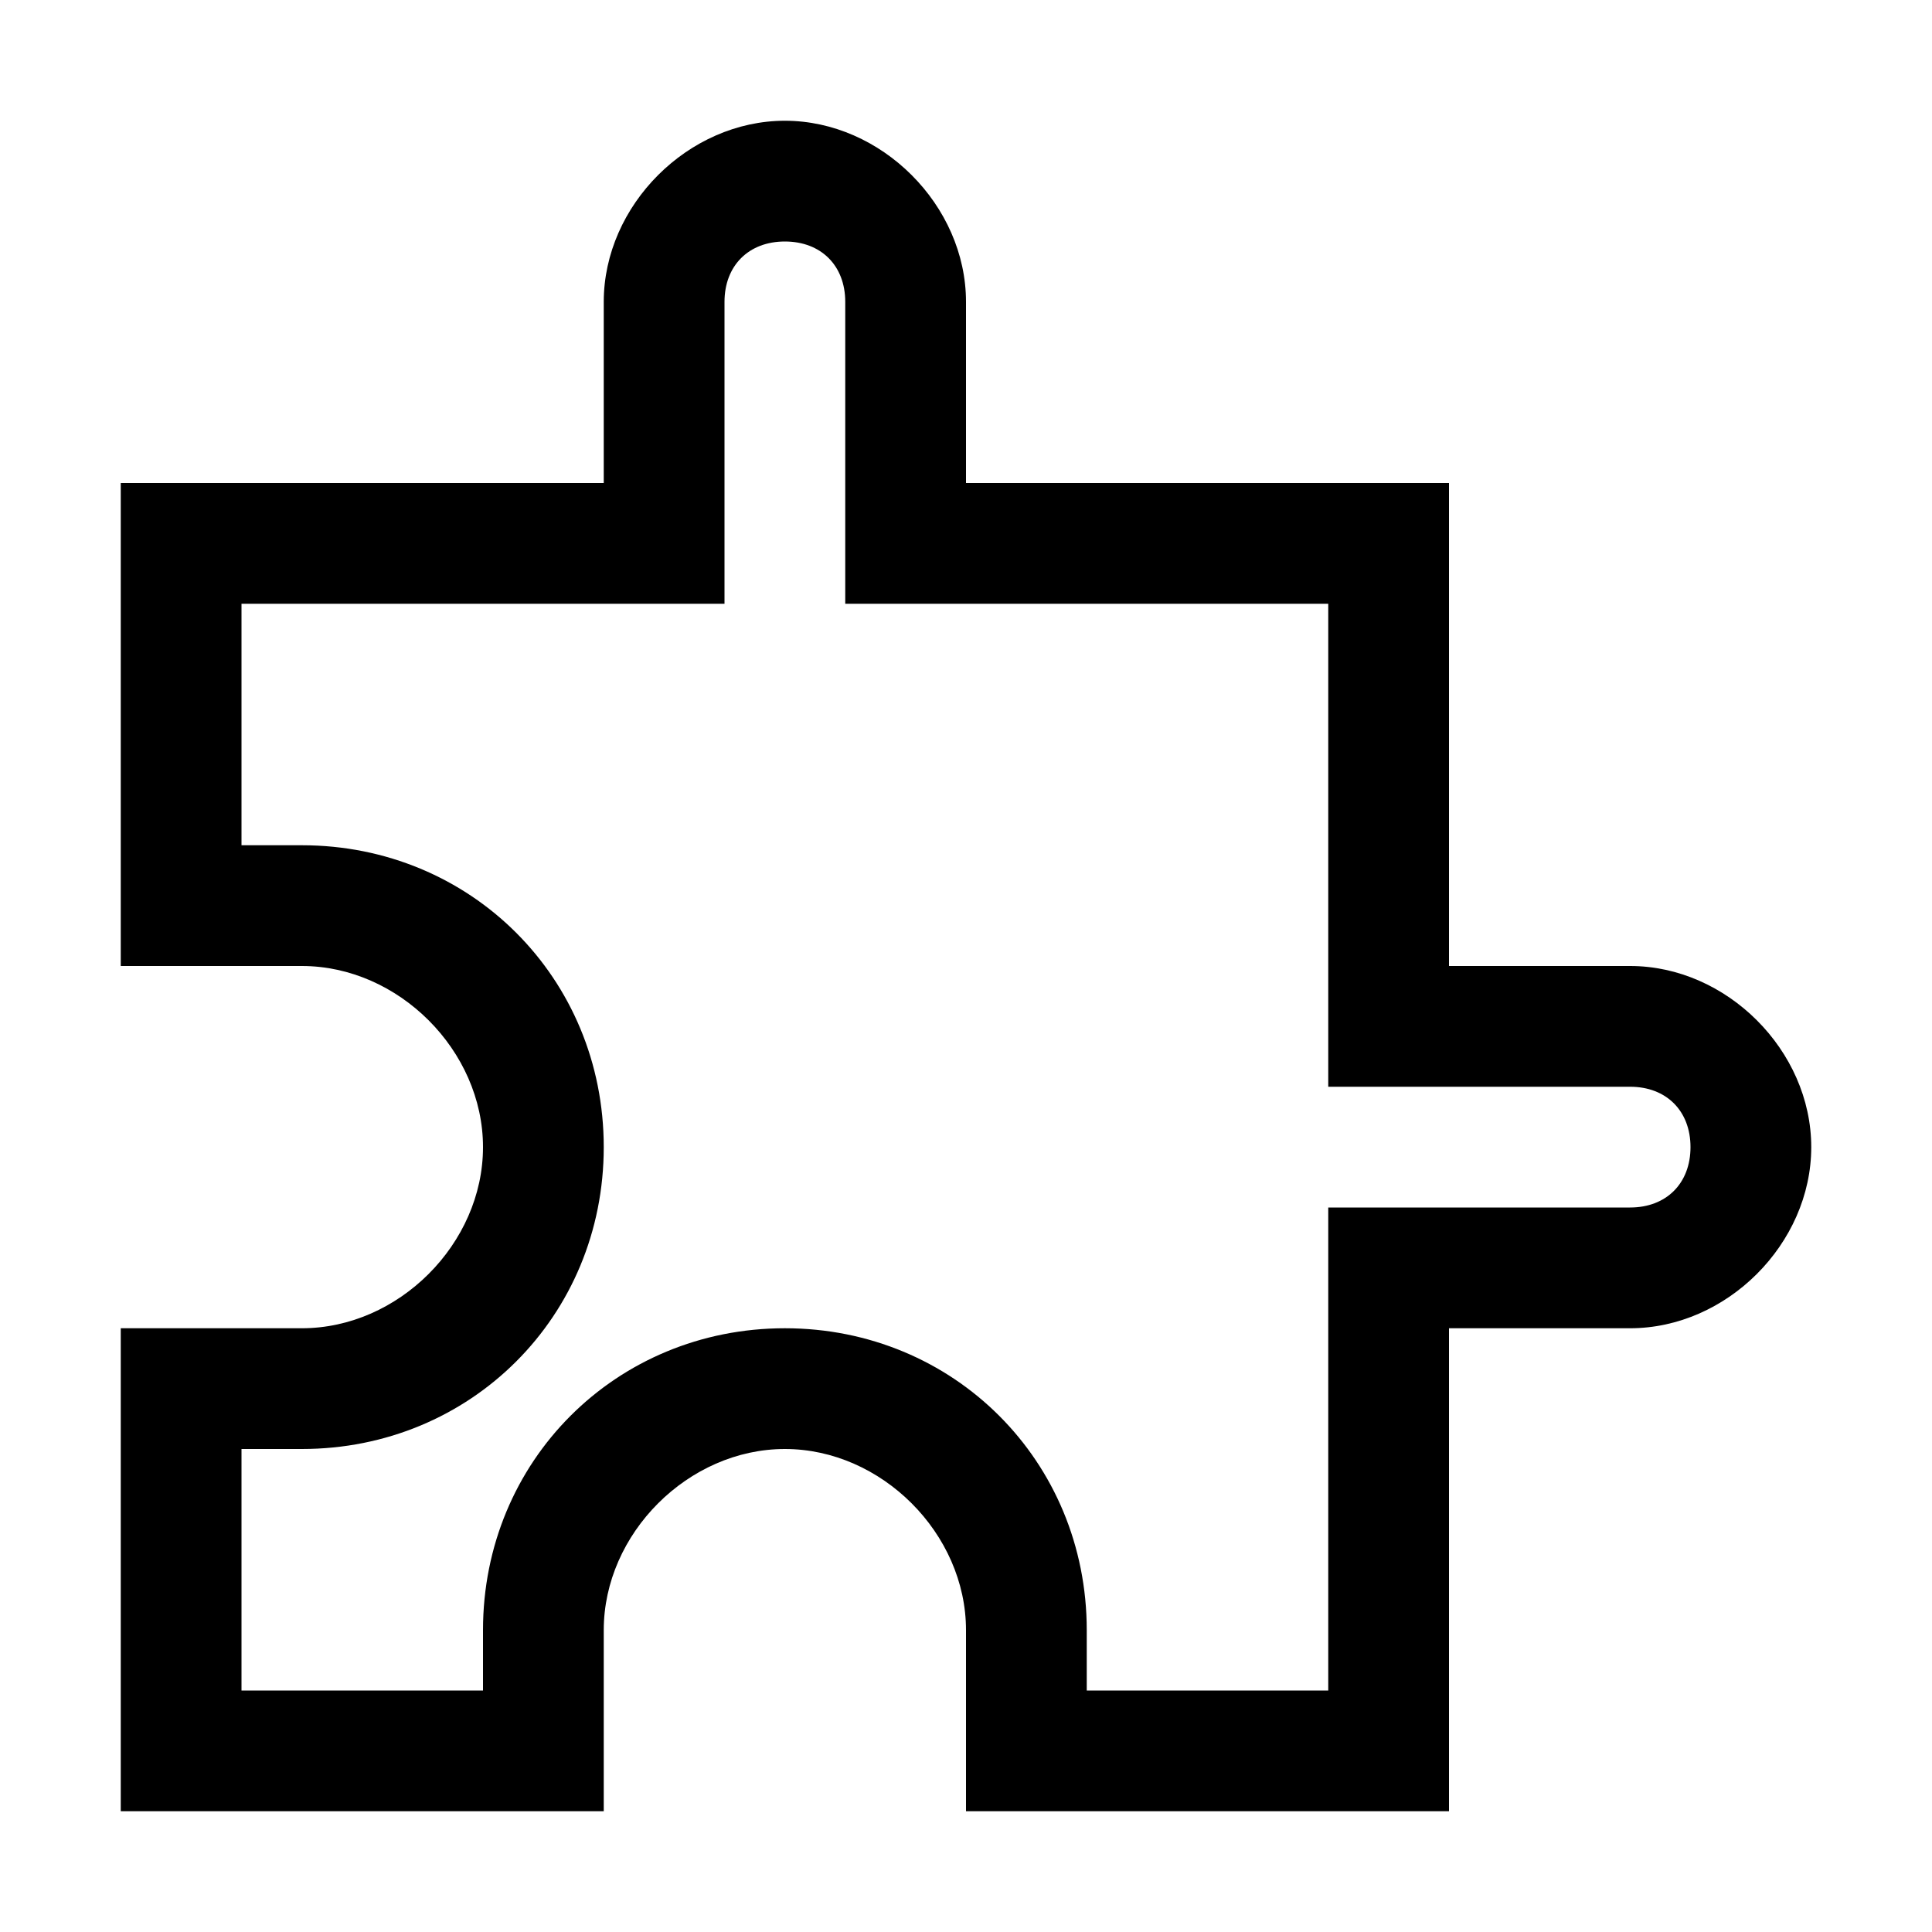 <svg width="64" height="64" viewBox="0 0 1024 1024" xmlns="http://www.w3.org/2000/svg"><path d="M864 512h-96V256H512v-96c0-51.2-44.8-96-96-96s-96 44.8-96 96v96H64v256h96c51.2 0 96 44.8 96 96s-44.8 96-96 96H64v256h256v-96c0-51.2 44.8-96 96-96s96 44.8 96 96v96h256V704h96c51.2 0 96-44.8 96-96s-44.8-96-96-96zm0 128H704v256H576v-32c0-89.6-70.4-160-160-160s-160 70.4-160 160v32H128V768h32c89.6 0 160-70.4 160-160s-70.4-160-160-160h-32V320h256V160c0-19.2 12.8-32 32-32s32 12.8 32 32v160h256v256h160c19.2 0 32 12.8 32 32s-12.8 32-32 32z"/></svg>